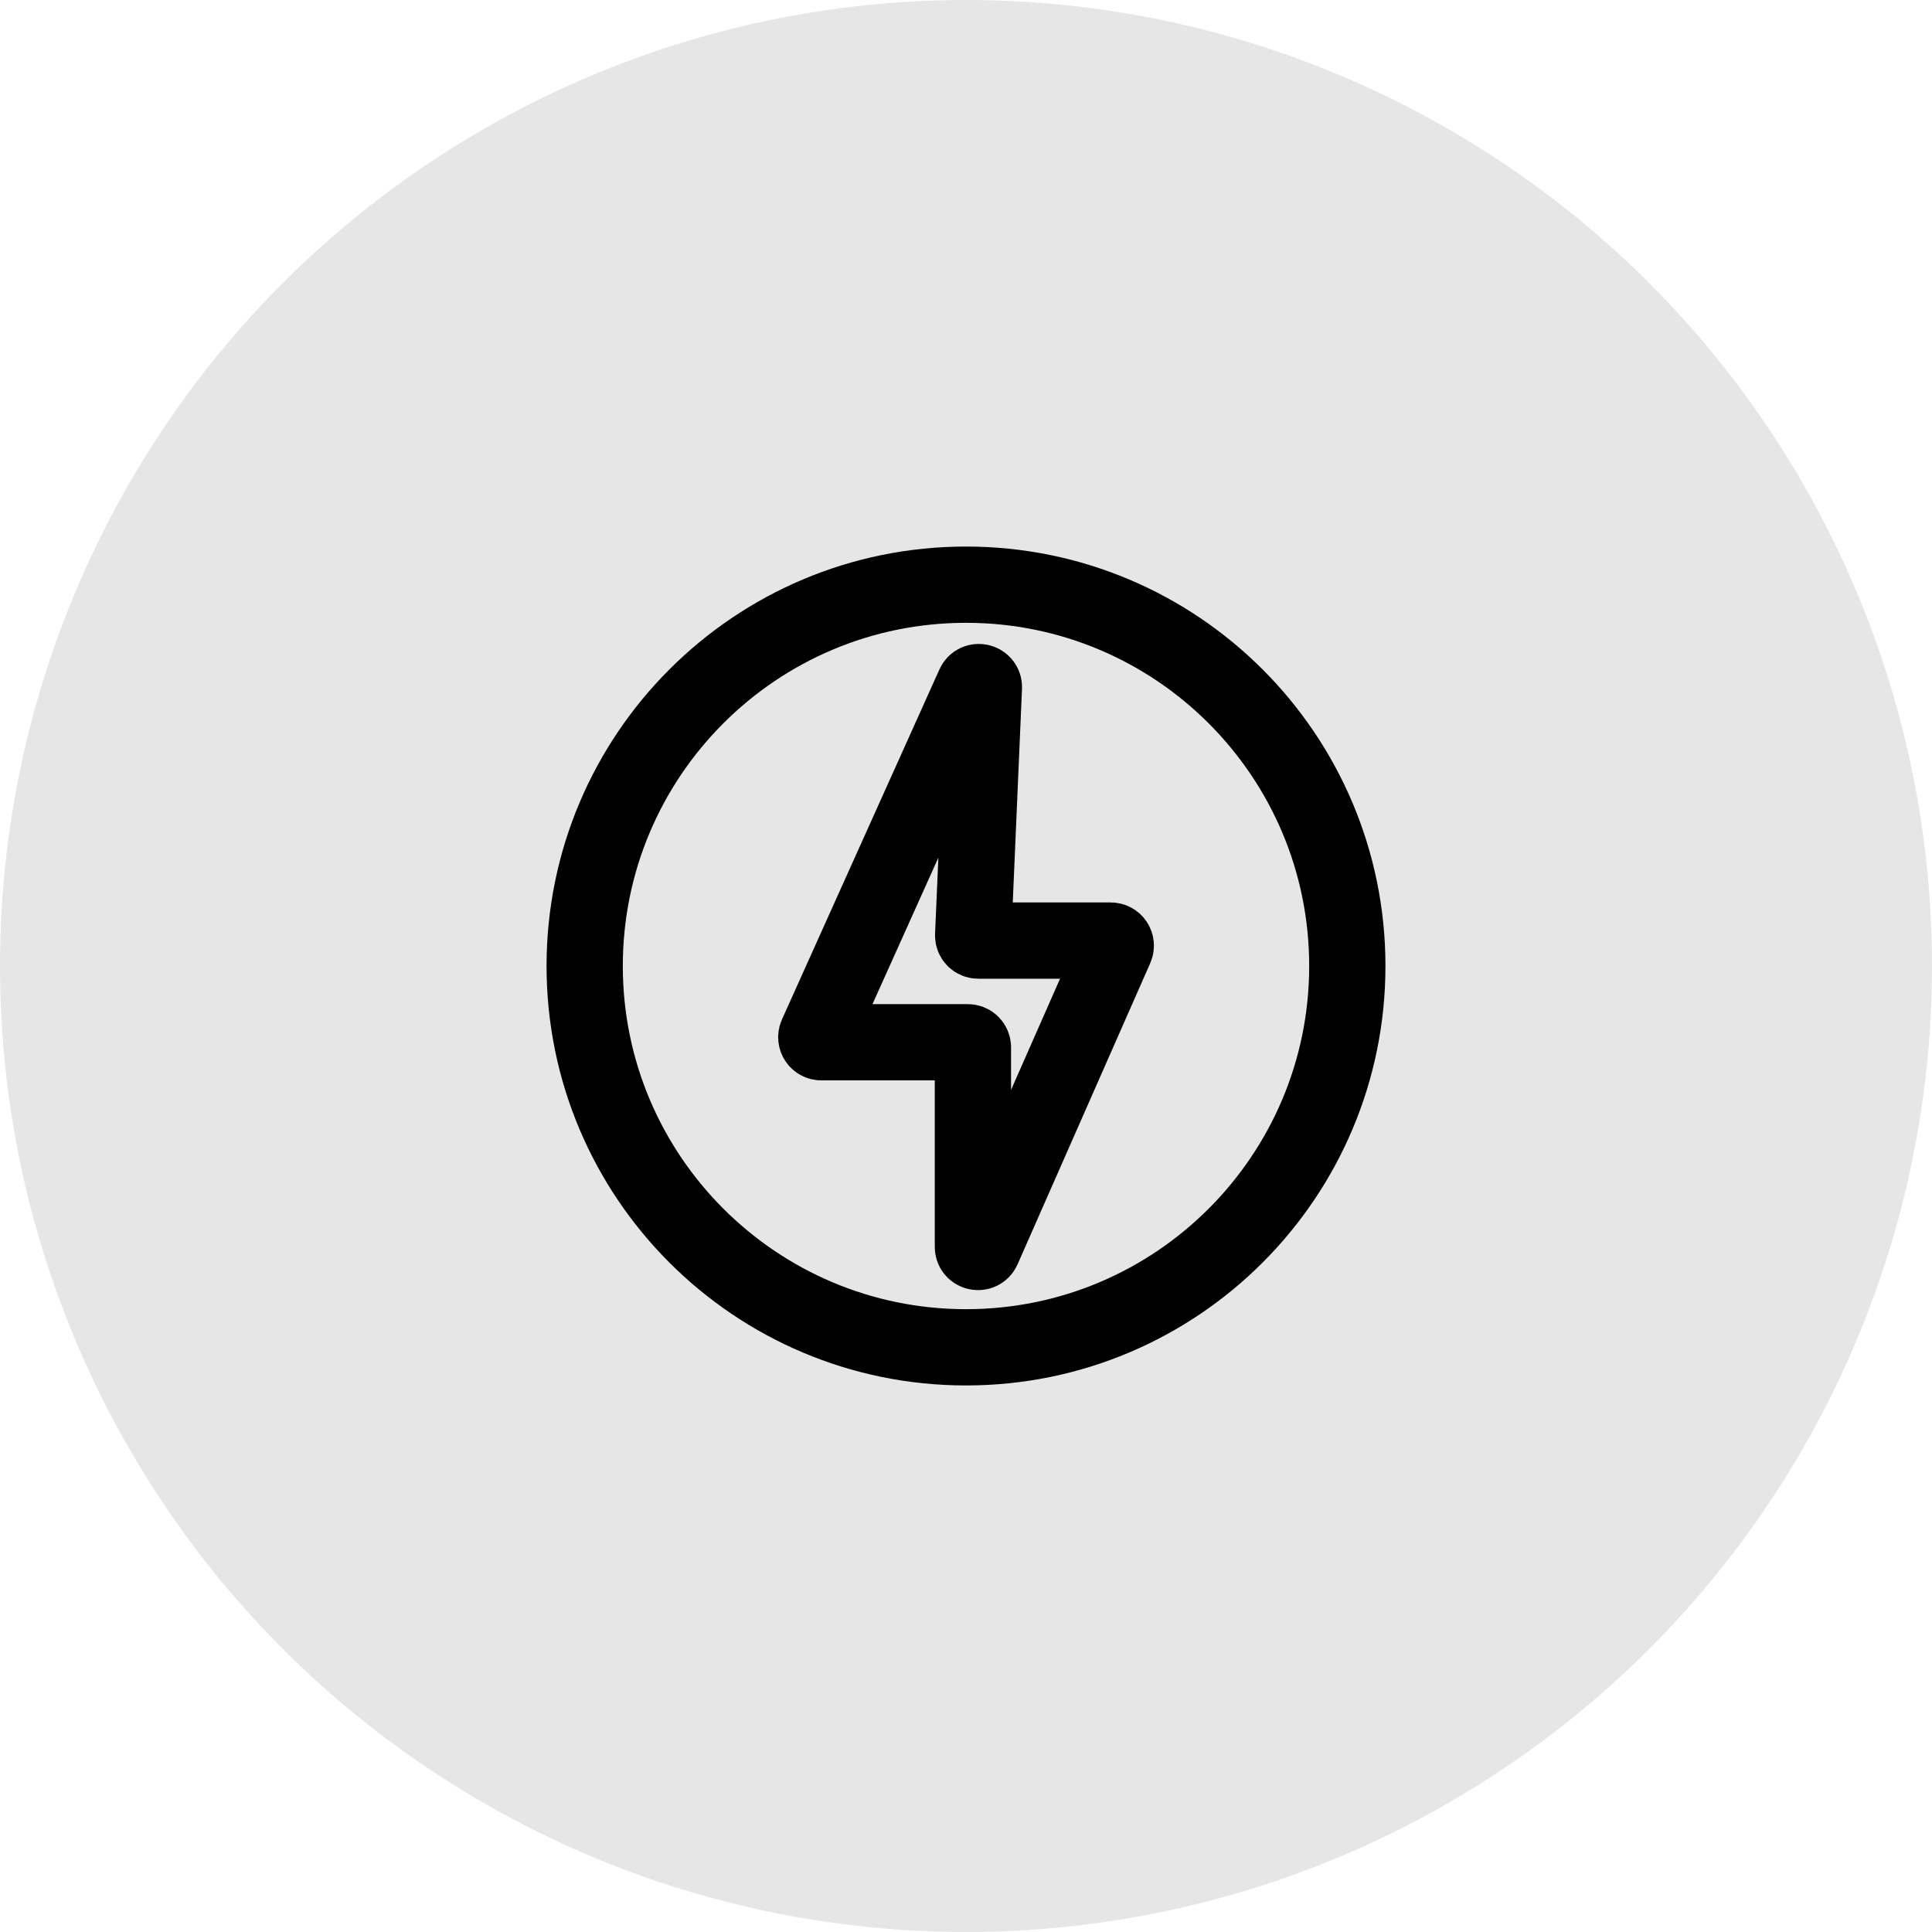 <svg width="38" height="38" viewBox="0 0 38 38" fill="none" xmlns="http://www.w3.org/2000/svg">
<circle opacity="0.1" cx="19" cy="19" r="19" fill="currentColor"/>
<g clip-path="url(#clip0_8888_1261)">
<path d="M26.5 19C26.5 23.142 23.142 26.5 19 26.5C14.858 26.5 11.5 23.142 11.5 19C11.5 14.858 14.858 11.5 19 11.5C23.142 11.5 26.5 14.858 26.5 19Z" stroke="currentColor" stroke-width="1.5" stroke-linecap="round" stroke-linejoin="round"/>
<path d="M16.064 20.359L19.161 13.475C19.206 13.374 19.357 13.41 19.352 13.52L19.141 18.396C19.138 18.453 19.184 18.5 19.241 18.5H21.847C21.919 18.5 21.967 18.574 21.938 18.64L19.328 24.565C19.284 24.664 19.136 24.633 19.136 24.525V20.6C19.136 20.545 19.092 20.5 19.036 20.5H16.155C16.082 20.5 16.034 20.425 16.064 20.359Z" stroke="currentColor" stroke-width="1.5" stroke-linecap="round" stroke-linejoin="round"/>
</g>
<defs>
<clipPath id="clip0_8888_1261">
<rect width="18" height="18" fill="white" transform="translate(10 10)"/>
</clipPath>
</defs>
</svg>
